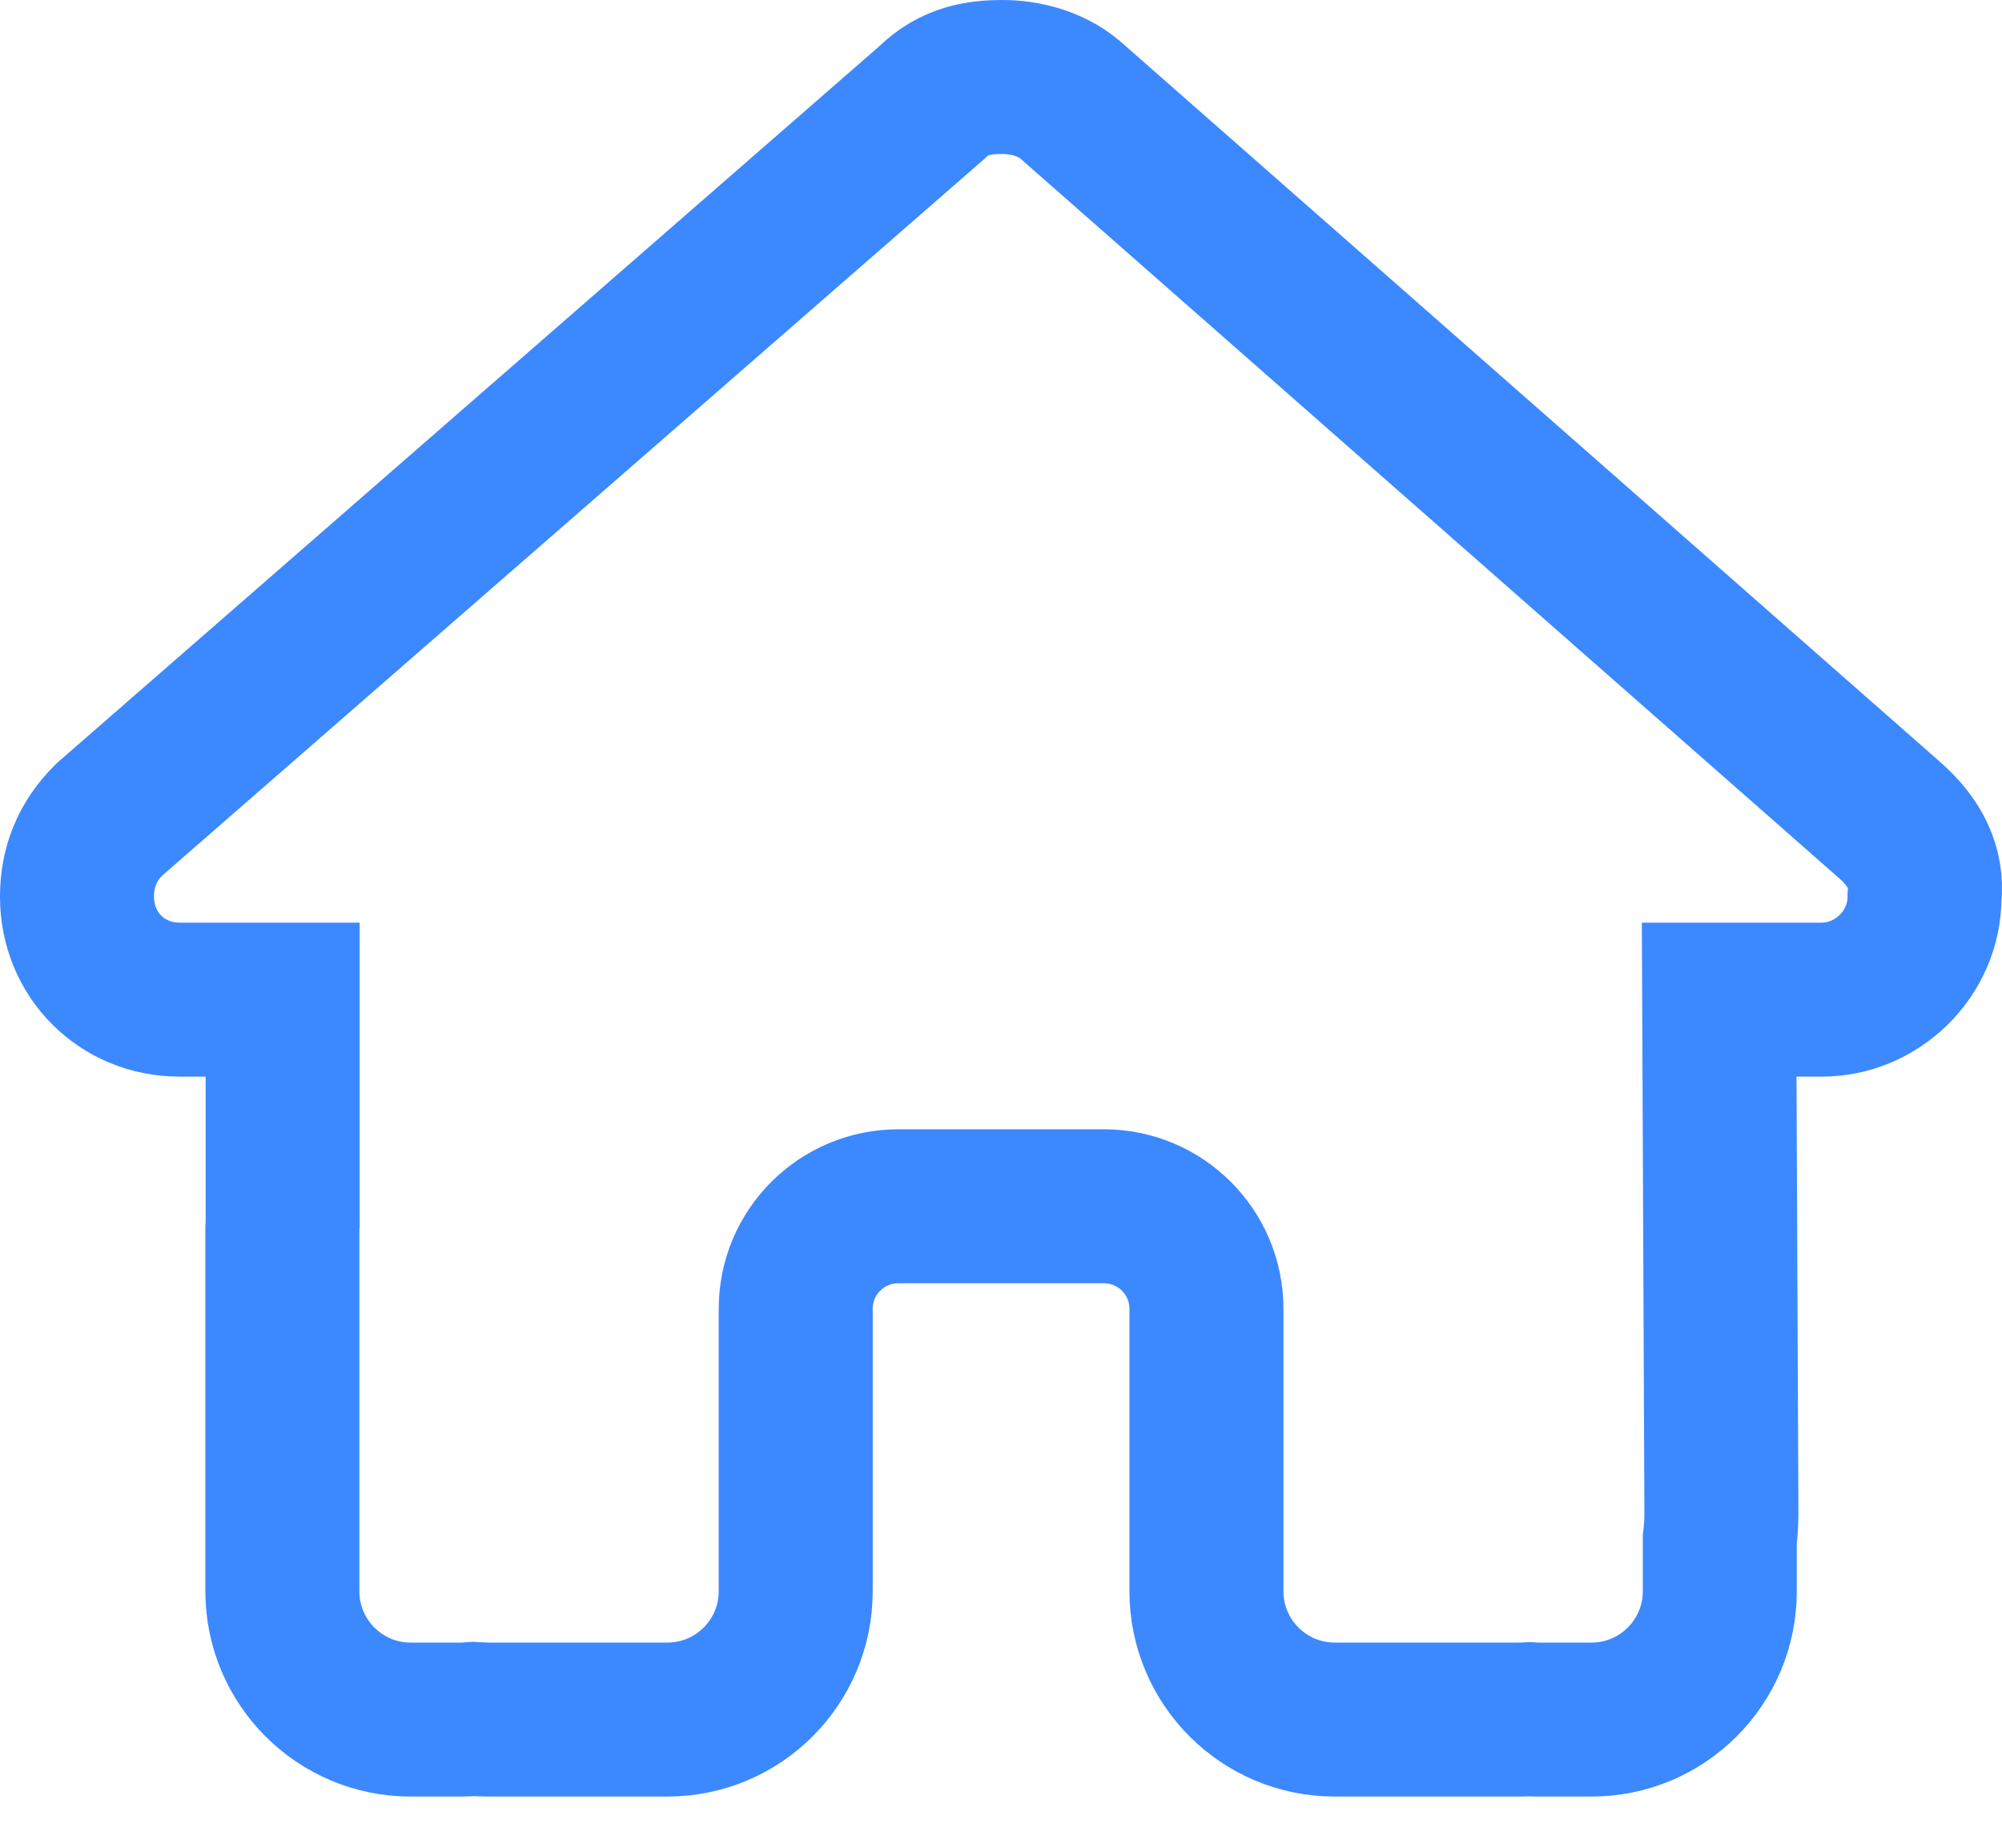 <svg width="26" height="24" viewBox="0 0 26 24" fill="none" xmlns="http://www.w3.org/2000/svg">
<path d="M24.994 11.647C24.994 12.397 24.369 12.984 23.66 12.984H22.327L22.356 19.66C22.356 19.772 22.348 19.885 22.335 19.997V20.668C22.335 21.589 21.589 22.335 20.668 22.335H20.002C19.956 22.335 19.91 22.335 19.864 22.331C19.806 22.335 19.747 22.335 19.689 22.335H18.335H17.335C16.414 22.335 15.668 21.589 15.668 20.668V19.668V17.001C15.668 16.264 15.072 15.668 14.335 15.668H11.668C10.93 15.668 10.334 16.264 10.334 17.001V19.668V20.668C10.334 21.589 9.588 22.335 8.667 22.335H7.667H6.338C6.275 22.335 6.213 22.331 6.15 22.327C6.1 22.331 6.05 22.335 6 22.335H5.334C4.413 22.335 3.667 21.589 3.667 20.668V16.001C3.667 15.964 3.667 15.922 3.671 15.885V12.984H2.333C1.583 12.984 1 12.401 1 11.647C1 11.272 1.125 10.938 1.417 10.647L12.101 1.333C12.393 1.042 12.726 1 13.018 1C13.309 1 13.643 1.083 13.893 1.292L24.535 10.647C24.869 10.938 25.035 11.272 24.994 11.647Z" stroke="#3C88FF" stroke-width="2"/>
</svg>
